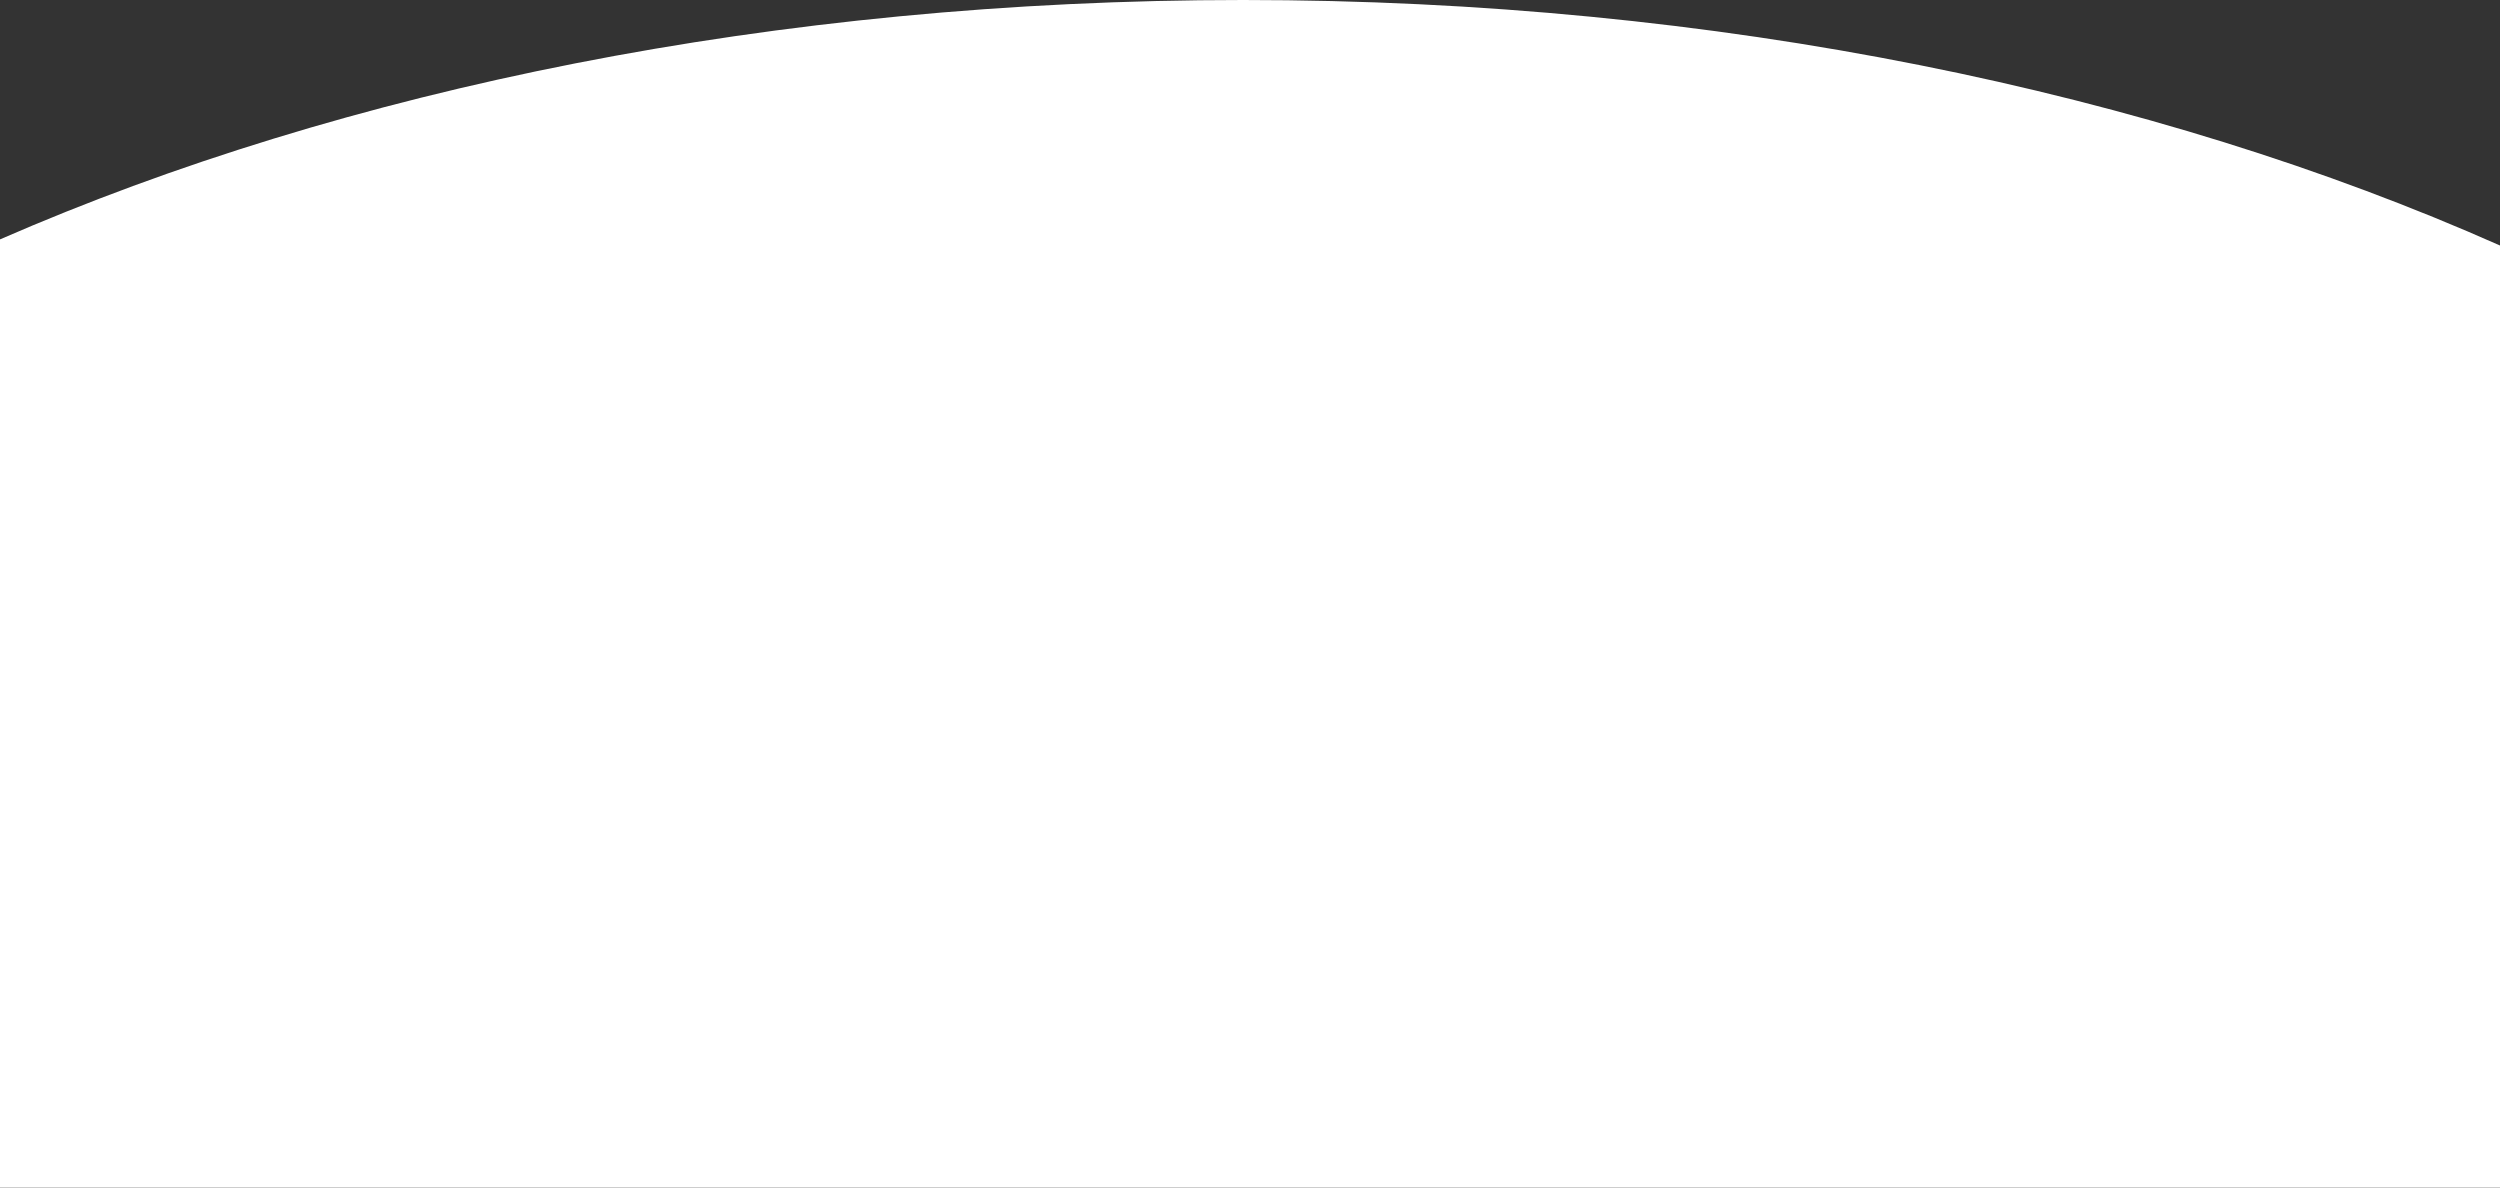 <svg width="1440" height="684" viewBox="0 0 1440 684" fill="none" xmlns="http://www.w3.org/2000/svg">
<rect x="0" y="0" width="1440" height="684" fill="#333333" stroke="none"/>
<path d="M1440 141.413C1240.47 52.817 989.117 0 716 0C446.521 0 198.23 51.419 0 137.892V684H1440V141.413Z" fill="white"/>
</svg>
